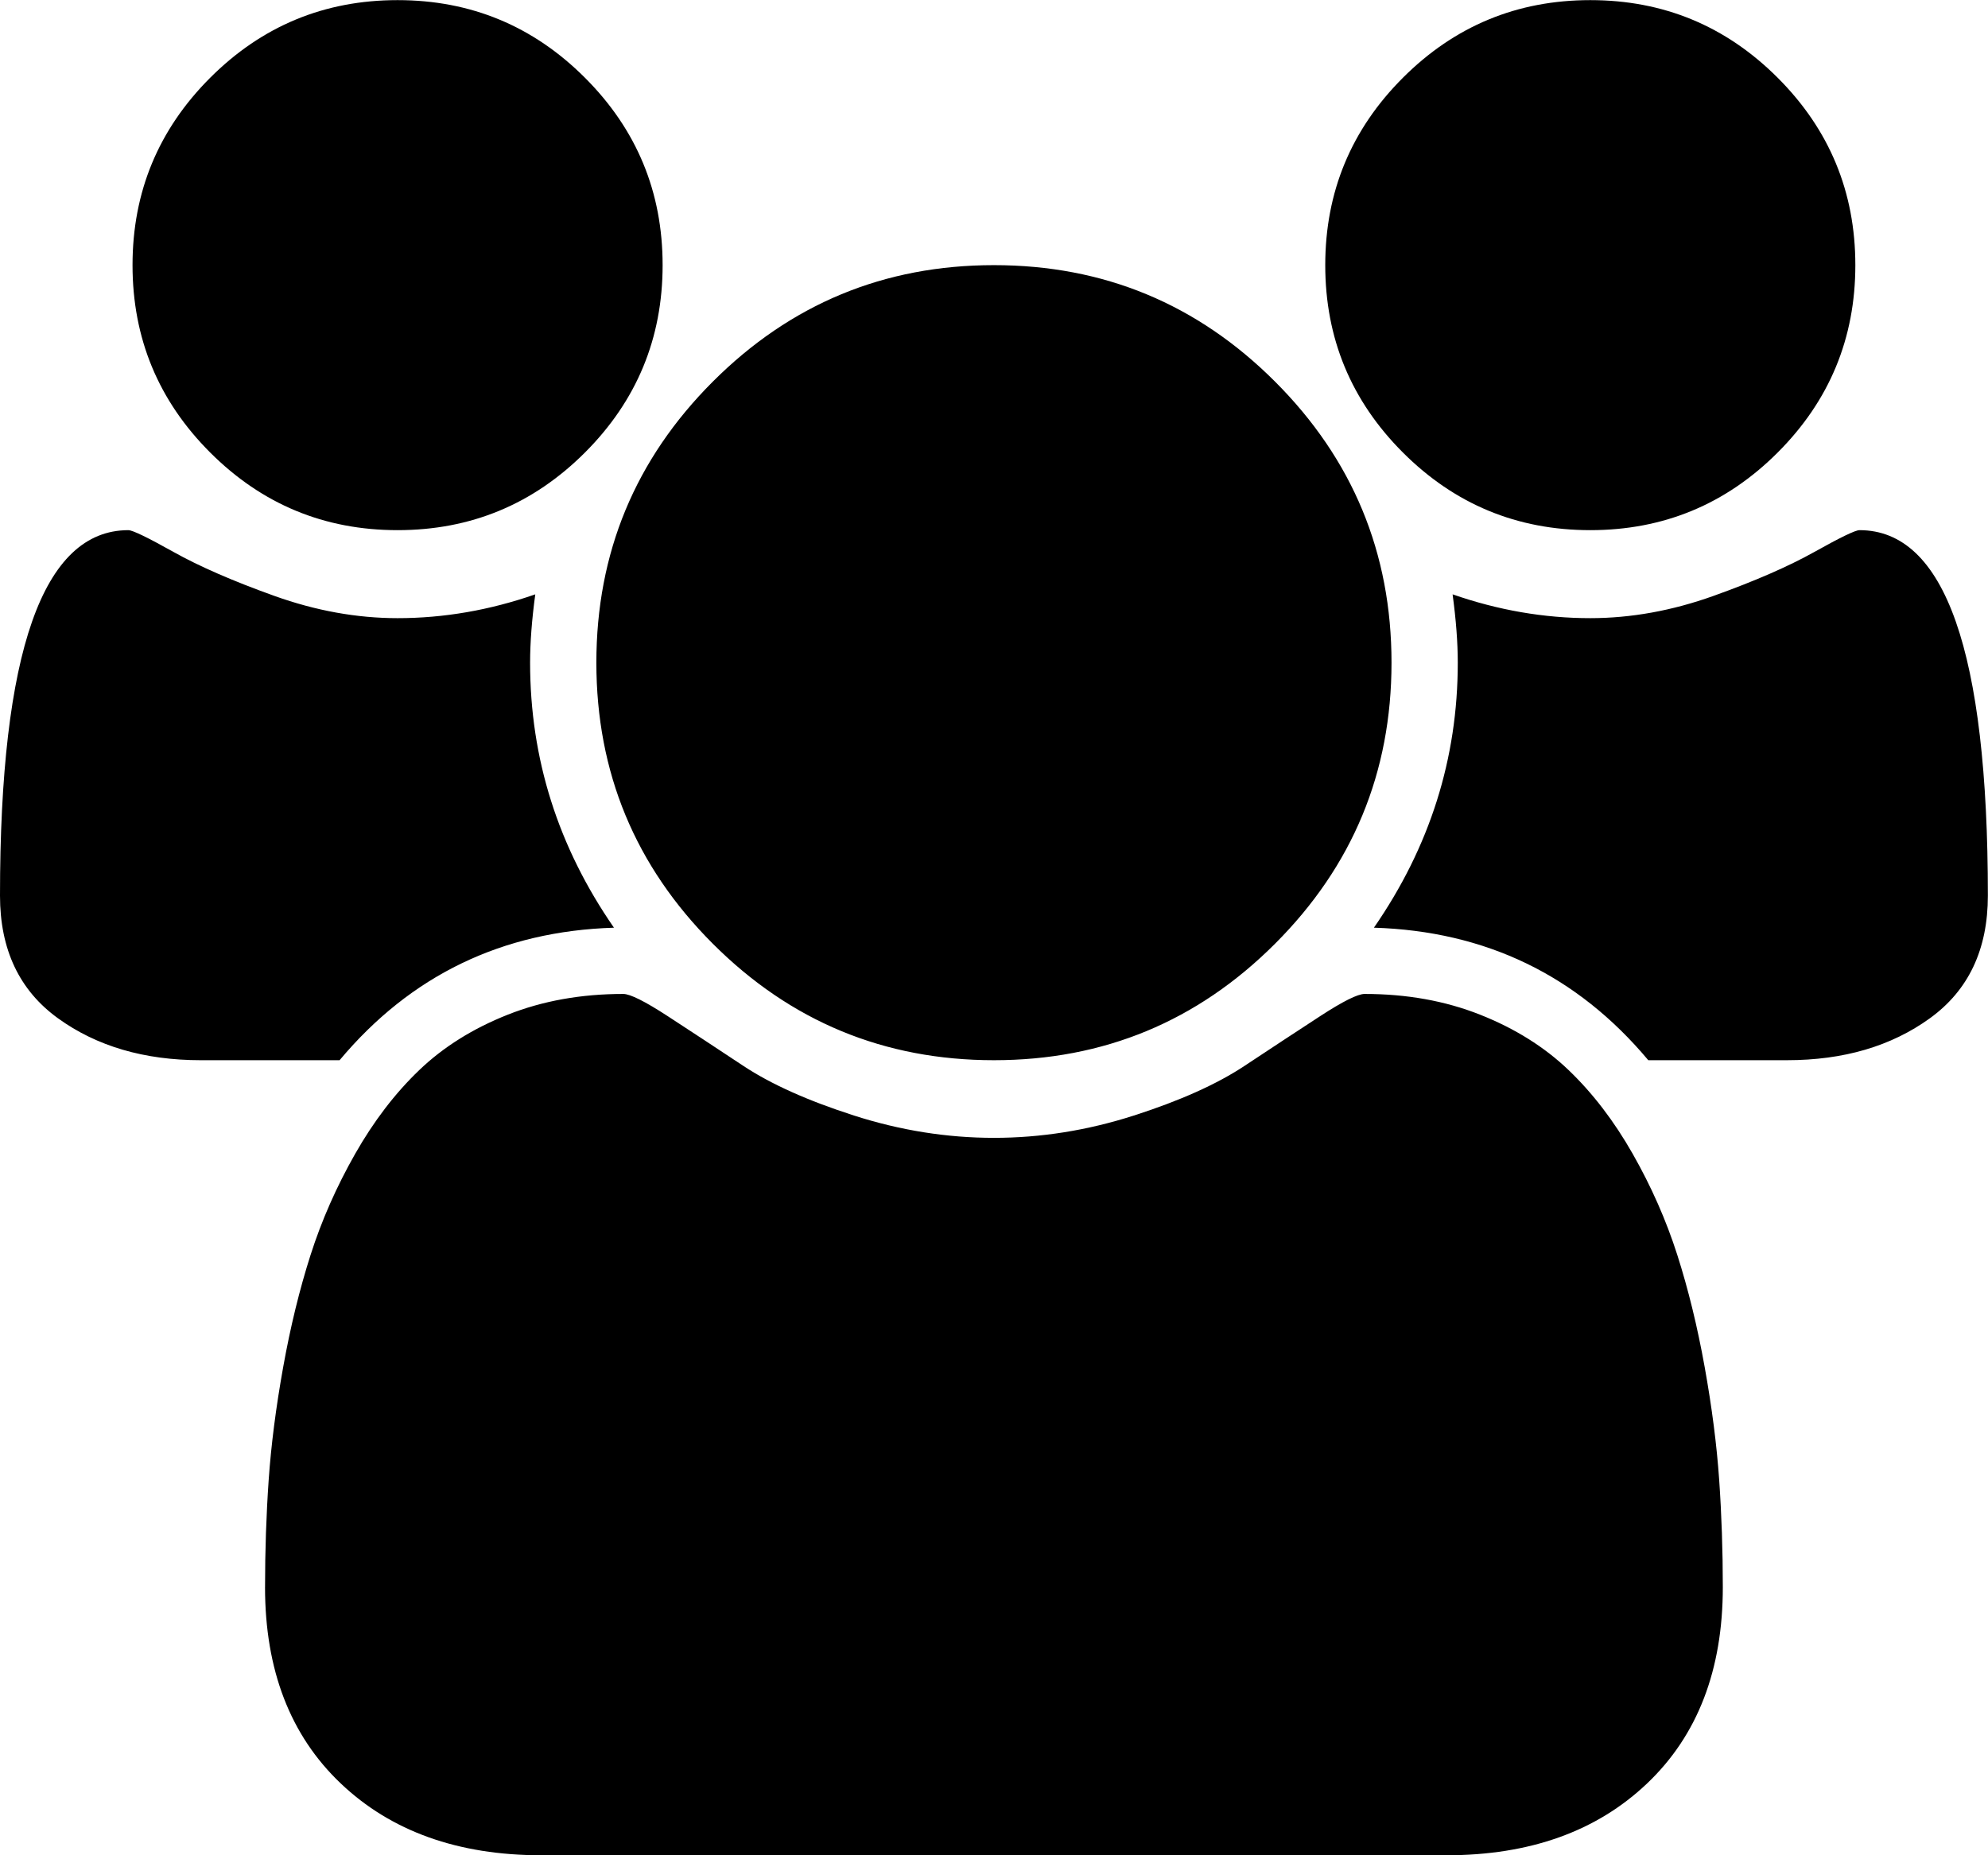 <svg height="1000" width="1071.429" xmlns="http://www.w3.org/2000/svg"><path d="M0 482.734q0 -196.974 69.192 -196.974 3.348 0 24.273 11.718t54.405 23.715 66.402 11.997q37.386 0 74.214 -12.834 -2.79 20.646 -2.79 36.828 0 77.562 45.198 142.848 -90.396 2.79 -147.87 71.424h-74.772q-45.756 0 -77.004 -22.599t-31.248 -66.123zm71.424 -339.822q0 -59.148 41.85 -100.998t100.998 -41.85 100.998 41.85 41.85 100.998 -41.85 100.998 -100.998 41.85 -100.998 -41.85 -41.85 -100.998zm71.424 712.566q0 -29.574 1.953 -57.753t7.812 -60.822 14.787 -60.543 23.994 -54.405 34.596 -45.198 47.709 -29.853 62.217 -11.16q5.58 0 23.994 11.997t40.734 26.784 59.706 26.784 75.33 11.997 75.33 -11.997 59.706 -26.784 40.734 -26.784 23.994 -11.997q34.038 0 62.217 11.16t47.709 29.853 34.596 45.198 23.994 54.405 14.787 60.543 7.812 60.822 1.953 57.753q0 66.96 -40.734 105.741t-108.252 38.781h-487.692q-67.518 0 -108.252 -38.781t-40.734 -105.741zm178.56 -498.294q0 -88.722 62.775 -151.497t151.497 -62.775 151.497 62.775 62.775 151.497 -62.775 151.497 -151.497 62.775 -151.497 -62.775 -62.775 -151.497zm392.832 -214.272q0 -59.148 41.85 -100.998t100.998 -41.85 100.998 41.85 41.85 100.998 -41.85 100.998 -100.998 41.85 -100.998 -41.85 -41.85 -100.998zm26.226 357.12q45.198 -65.286 45.198 -142.848 0 -16.182 -2.79 -36.828 36.828 12.834 74.214 12.834 32.922 0 66.402 -11.997t54.405 -23.715 24.273 -11.718q69.192 0 69.192 196.974 0 43.524 -31.248 66.123t-77.004 22.599h-74.772q-57.474 -68.634 -147.87 -71.424z"/></svg>